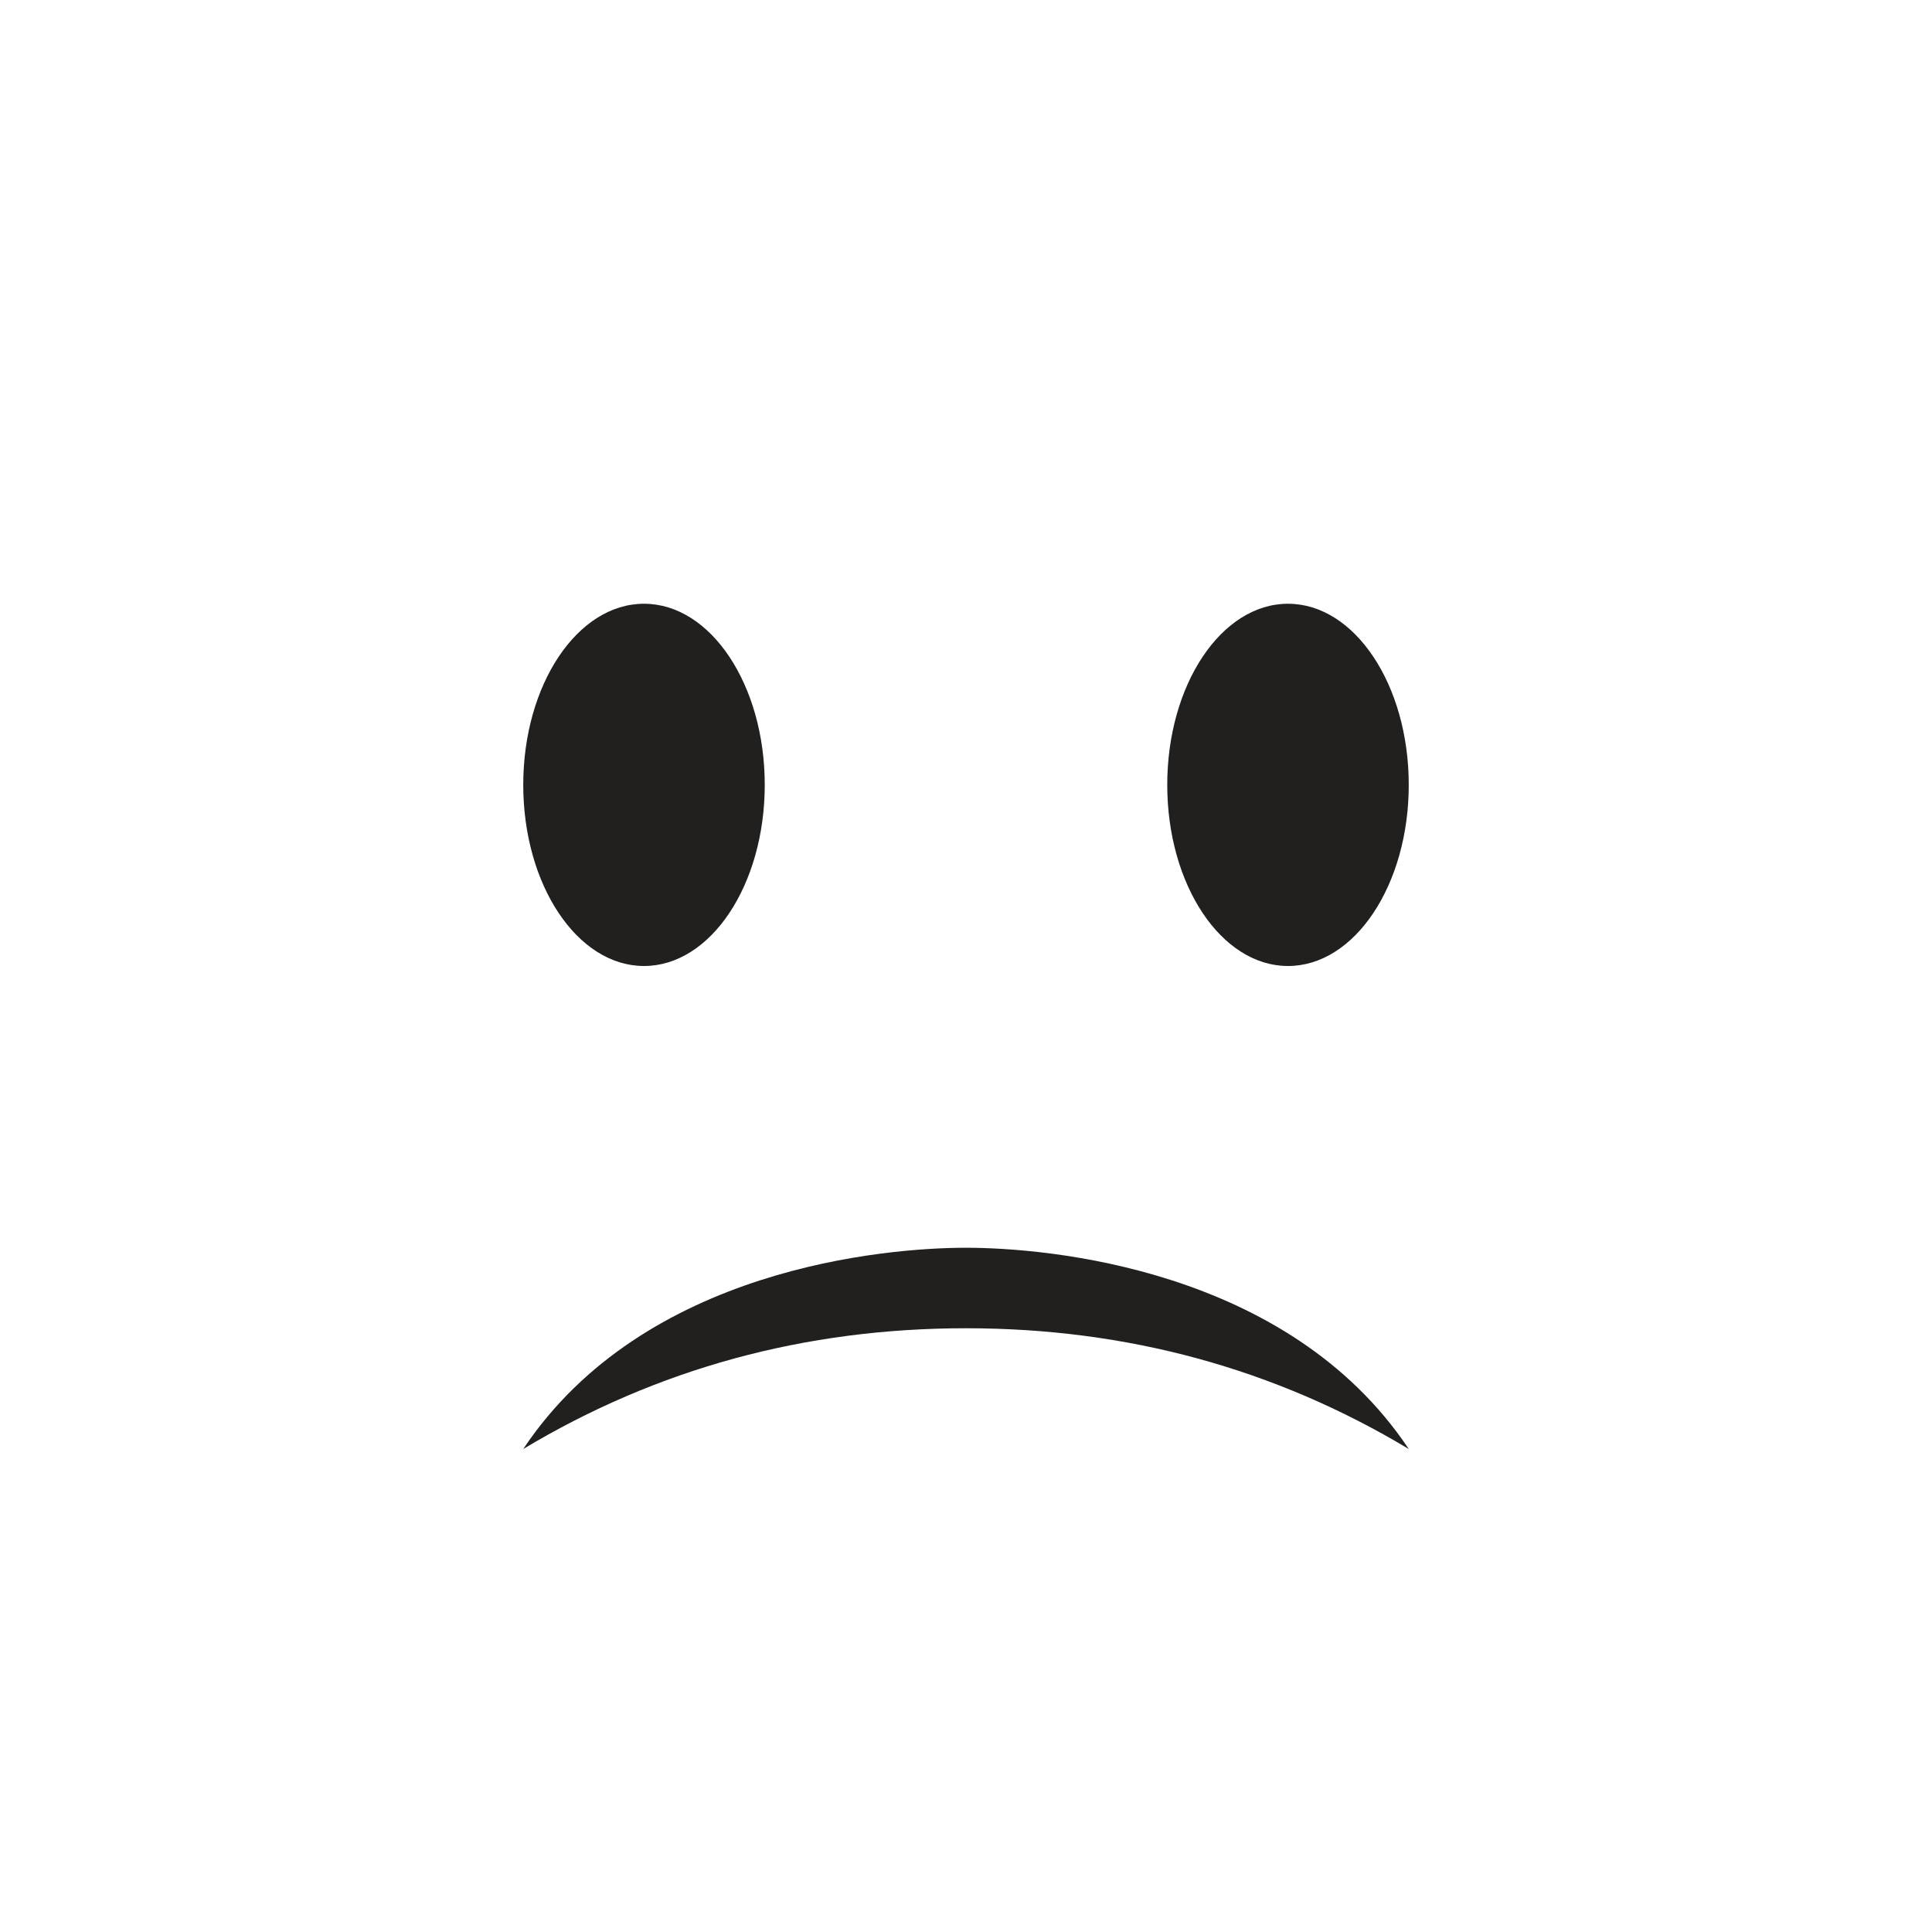 <svg width="48" height="48" viewBox="0 0 48 48" fill="none" xmlns="http://www.w3.org/2000/svg">
<path fill-rule="evenodd" clip-rule="evenodd" d="M16 24C17.657 24 19 21.985 19 19.5C19 17.015 17.657 15 16 15C14.343 15 13 17.015 13 19.5C13 21.985 14.343 24 16 24ZM13 36C16 31.5 22 31 24 31C26 31 32 31.5 35 36C31.667 34 28 33 24 33C20 33 16.333 34 13 36ZM35 19.5C35 21.985 33.657 24 32 24C30.343 24 29 21.985 29 19.5C29 17.015 30.343 15 32 15C33.657 15 35 17.015 35 19.5Z" fill="#21201F"/>
</svg>
